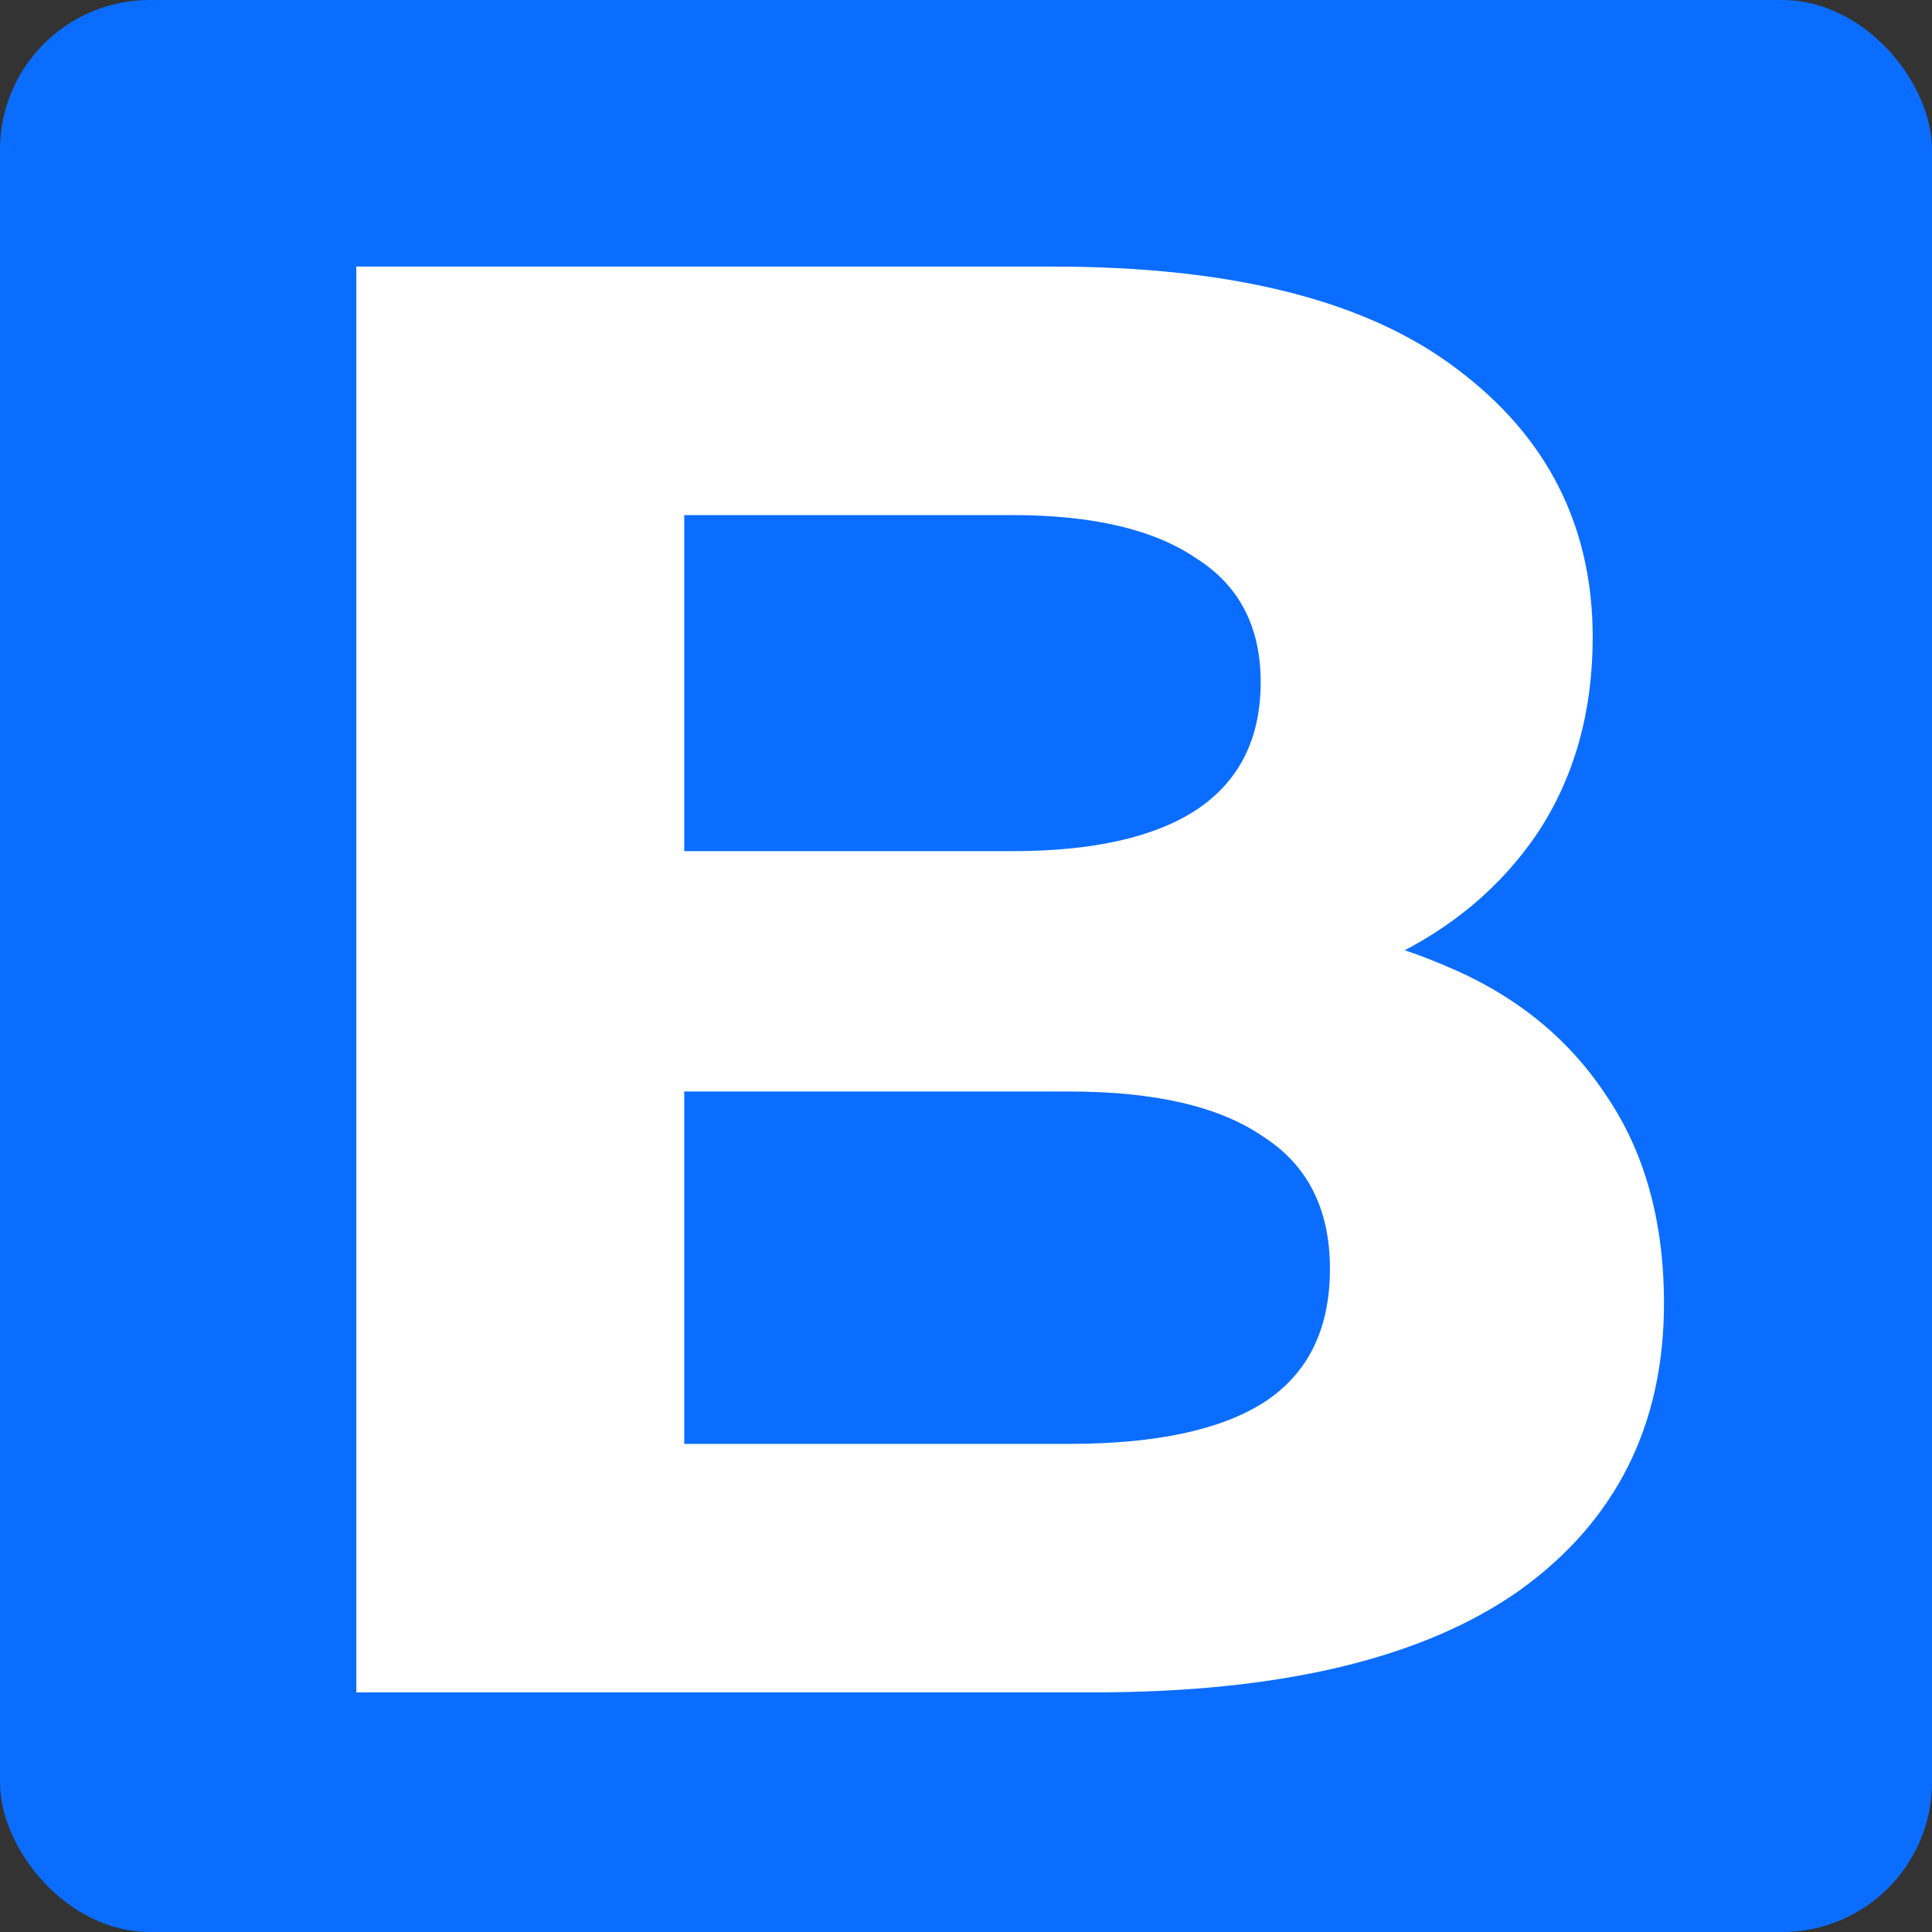 <svg width="129" height="129" viewBox="0 0 129 129" fill="none" xmlns="http://www.w3.org/2000/svg">
<rect x="0" y="0" width="129" height="129" fill="#333333" stroke="none"/>
<rect width="129" height="129" rx="10" fill="#0B6DFF"/>
<path d="M23.792 113V17.8H70.304C82.272 17.8 91.248 20.067 97.232 24.6C103.307 29.133 106.344 35.117 106.344 42.552C106.344 47.539 105.12 51.891 102.672 55.608C100.224 59.235 96.869 62.045 92.608 64.04C88.347 66.035 83.451 67.032 77.92 67.032L80.504 61.456C86.488 61.456 91.792 62.453 96.416 64.448C101.04 66.352 104.621 69.208 107.16 73.016C109.789 76.824 111.104 81.493 111.104 87.024C111.104 95.184 107.885 101.576 101.448 106.2C95.011 110.733 85.536 113 73.024 113H23.792ZM45.688 96.408H71.392C77.104 96.408 81.411 95.501 84.312 93.688C87.304 91.784 88.8 88.792 88.8 84.712C88.8 80.723 87.304 77.776 84.312 75.872C81.411 73.877 77.104 72.88 71.392 72.88H44.056V56.832H67.584C72.933 56.832 77.013 55.925 79.824 54.112C82.725 52.208 84.176 49.352 84.176 45.544C84.176 41.827 82.725 39.061 79.824 37.248C77.013 35.344 72.933 34.392 67.584 34.392H45.688V96.408Z" fill="white"/>
</svg>
